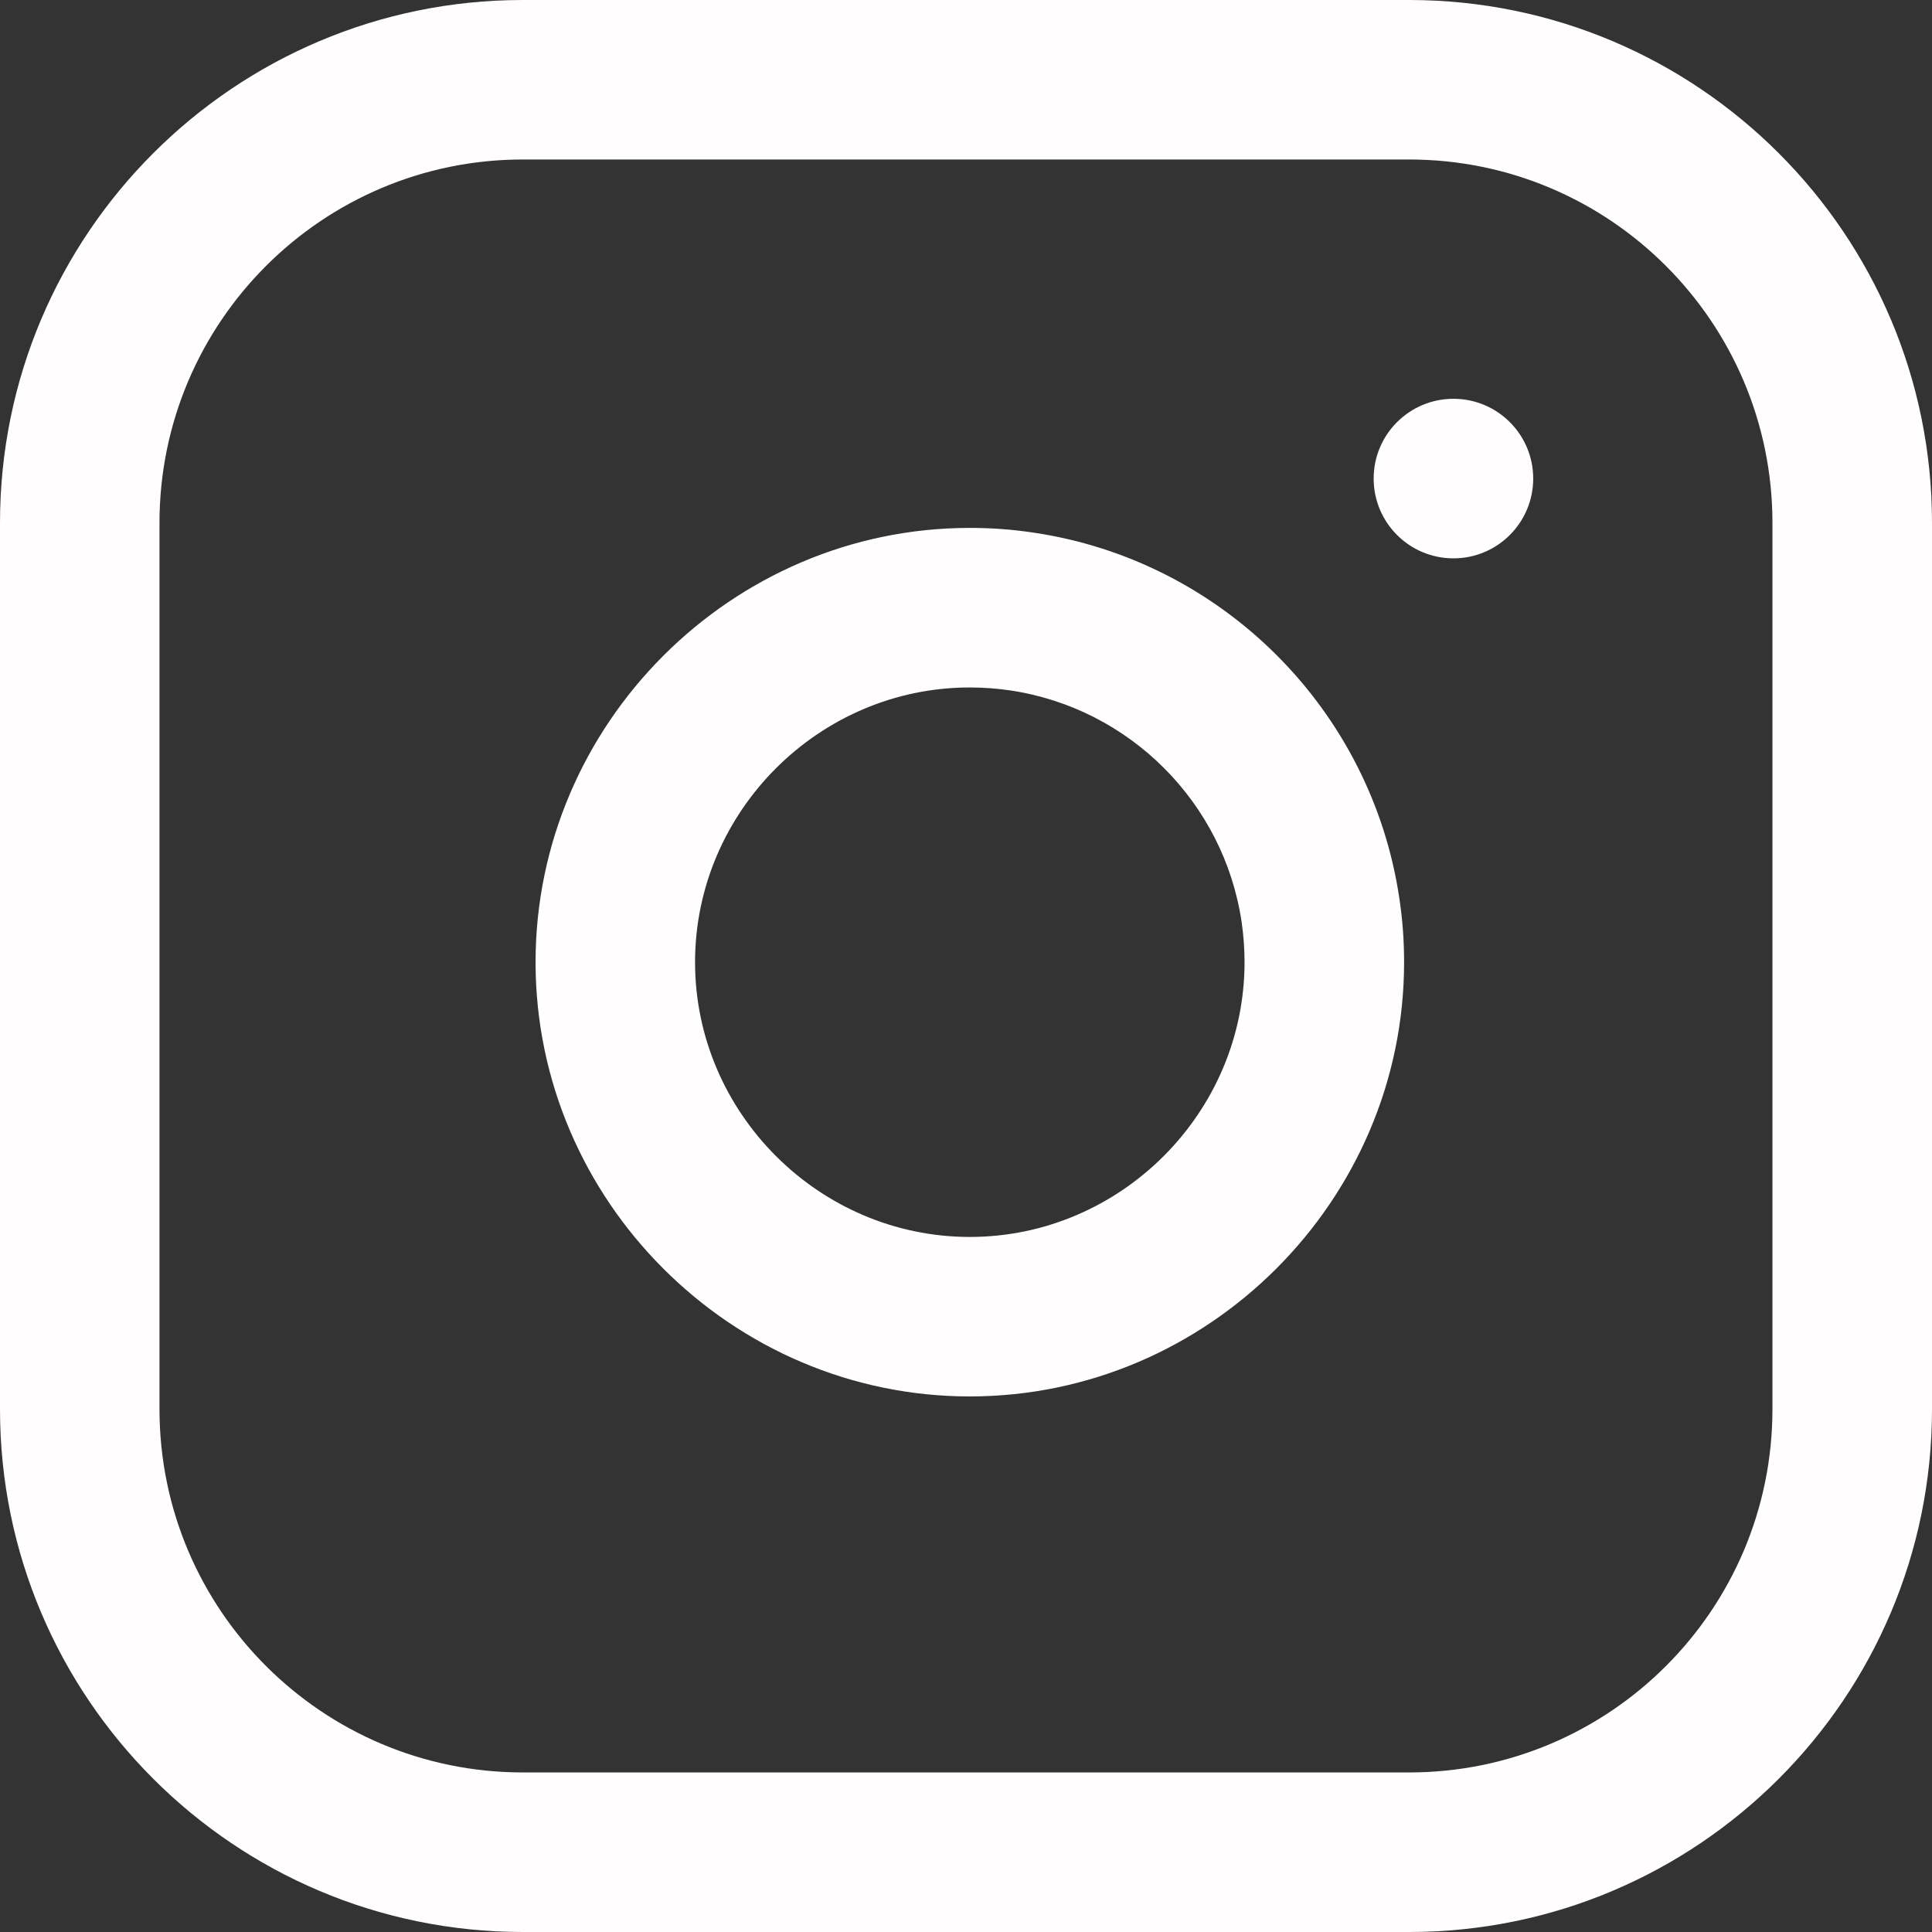 <svg width="29" height="29" viewBox="0 0 29 29" fill="none" xmlns="http://www.w3.org/2000/svg">
<rect x="0" y="0" width="29" height="29" fill="#333333" stroke="none"/>
<path fill-rule="evenodd" clip-rule="evenodd" d="M29 7.849C29 3.517 25.483 0 21.151 0H7.849C3.517 0 0 3.517 0 7.849V21.151C0 25.483 3.517 29 7.849 29H21.151C25.483 29 29 25.483 29 21.151V7.849ZM26.605 7.849V21.151C26.605 24.162 24.162 26.605 21.151 26.605H7.849C4.838 26.605 2.394 24.162 2.394 21.151V7.849C2.394 4.838 4.838 2.394 7.849 2.394H21.151C24.162 2.394 26.605 4.838 26.605 7.849ZM21.005 13.486C20.586 10.654 18.346 8.414 15.514 7.995C15.197 7.947 14.878 7.924 14.557 7.924C10.981 7.924 8.039 10.867 8.039 14.443C8.039 18.019 10.981 20.961 14.557 20.961C18.133 20.961 21.076 18.019 21.076 14.443C21.076 14.122 21.053 13.803 21.005 13.486ZM18.637 13.838C18.666 14.038 18.681 14.241 18.681 14.443C18.681 16.704 16.82 18.567 14.557 18.567C12.296 18.567 10.433 16.704 10.433 14.443C10.433 12.18 12.296 10.319 14.557 10.319C14.759 10.319 14.962 10.334 15.162 10.363C16.954 10.629 18.371 12.046 18.637 13.838ZM21.817 5.986C22.478 5.986 23.014 6.522 23.014 7.183C23.014 7.845 22.478 8.381 21.817 8.381C21.155 8.381 20.619 7.845 20.619 7.183C20.619 6.522 21.155 5.986 21.817 5.986Z" fill="#FFFDFD"/>
</svg>
